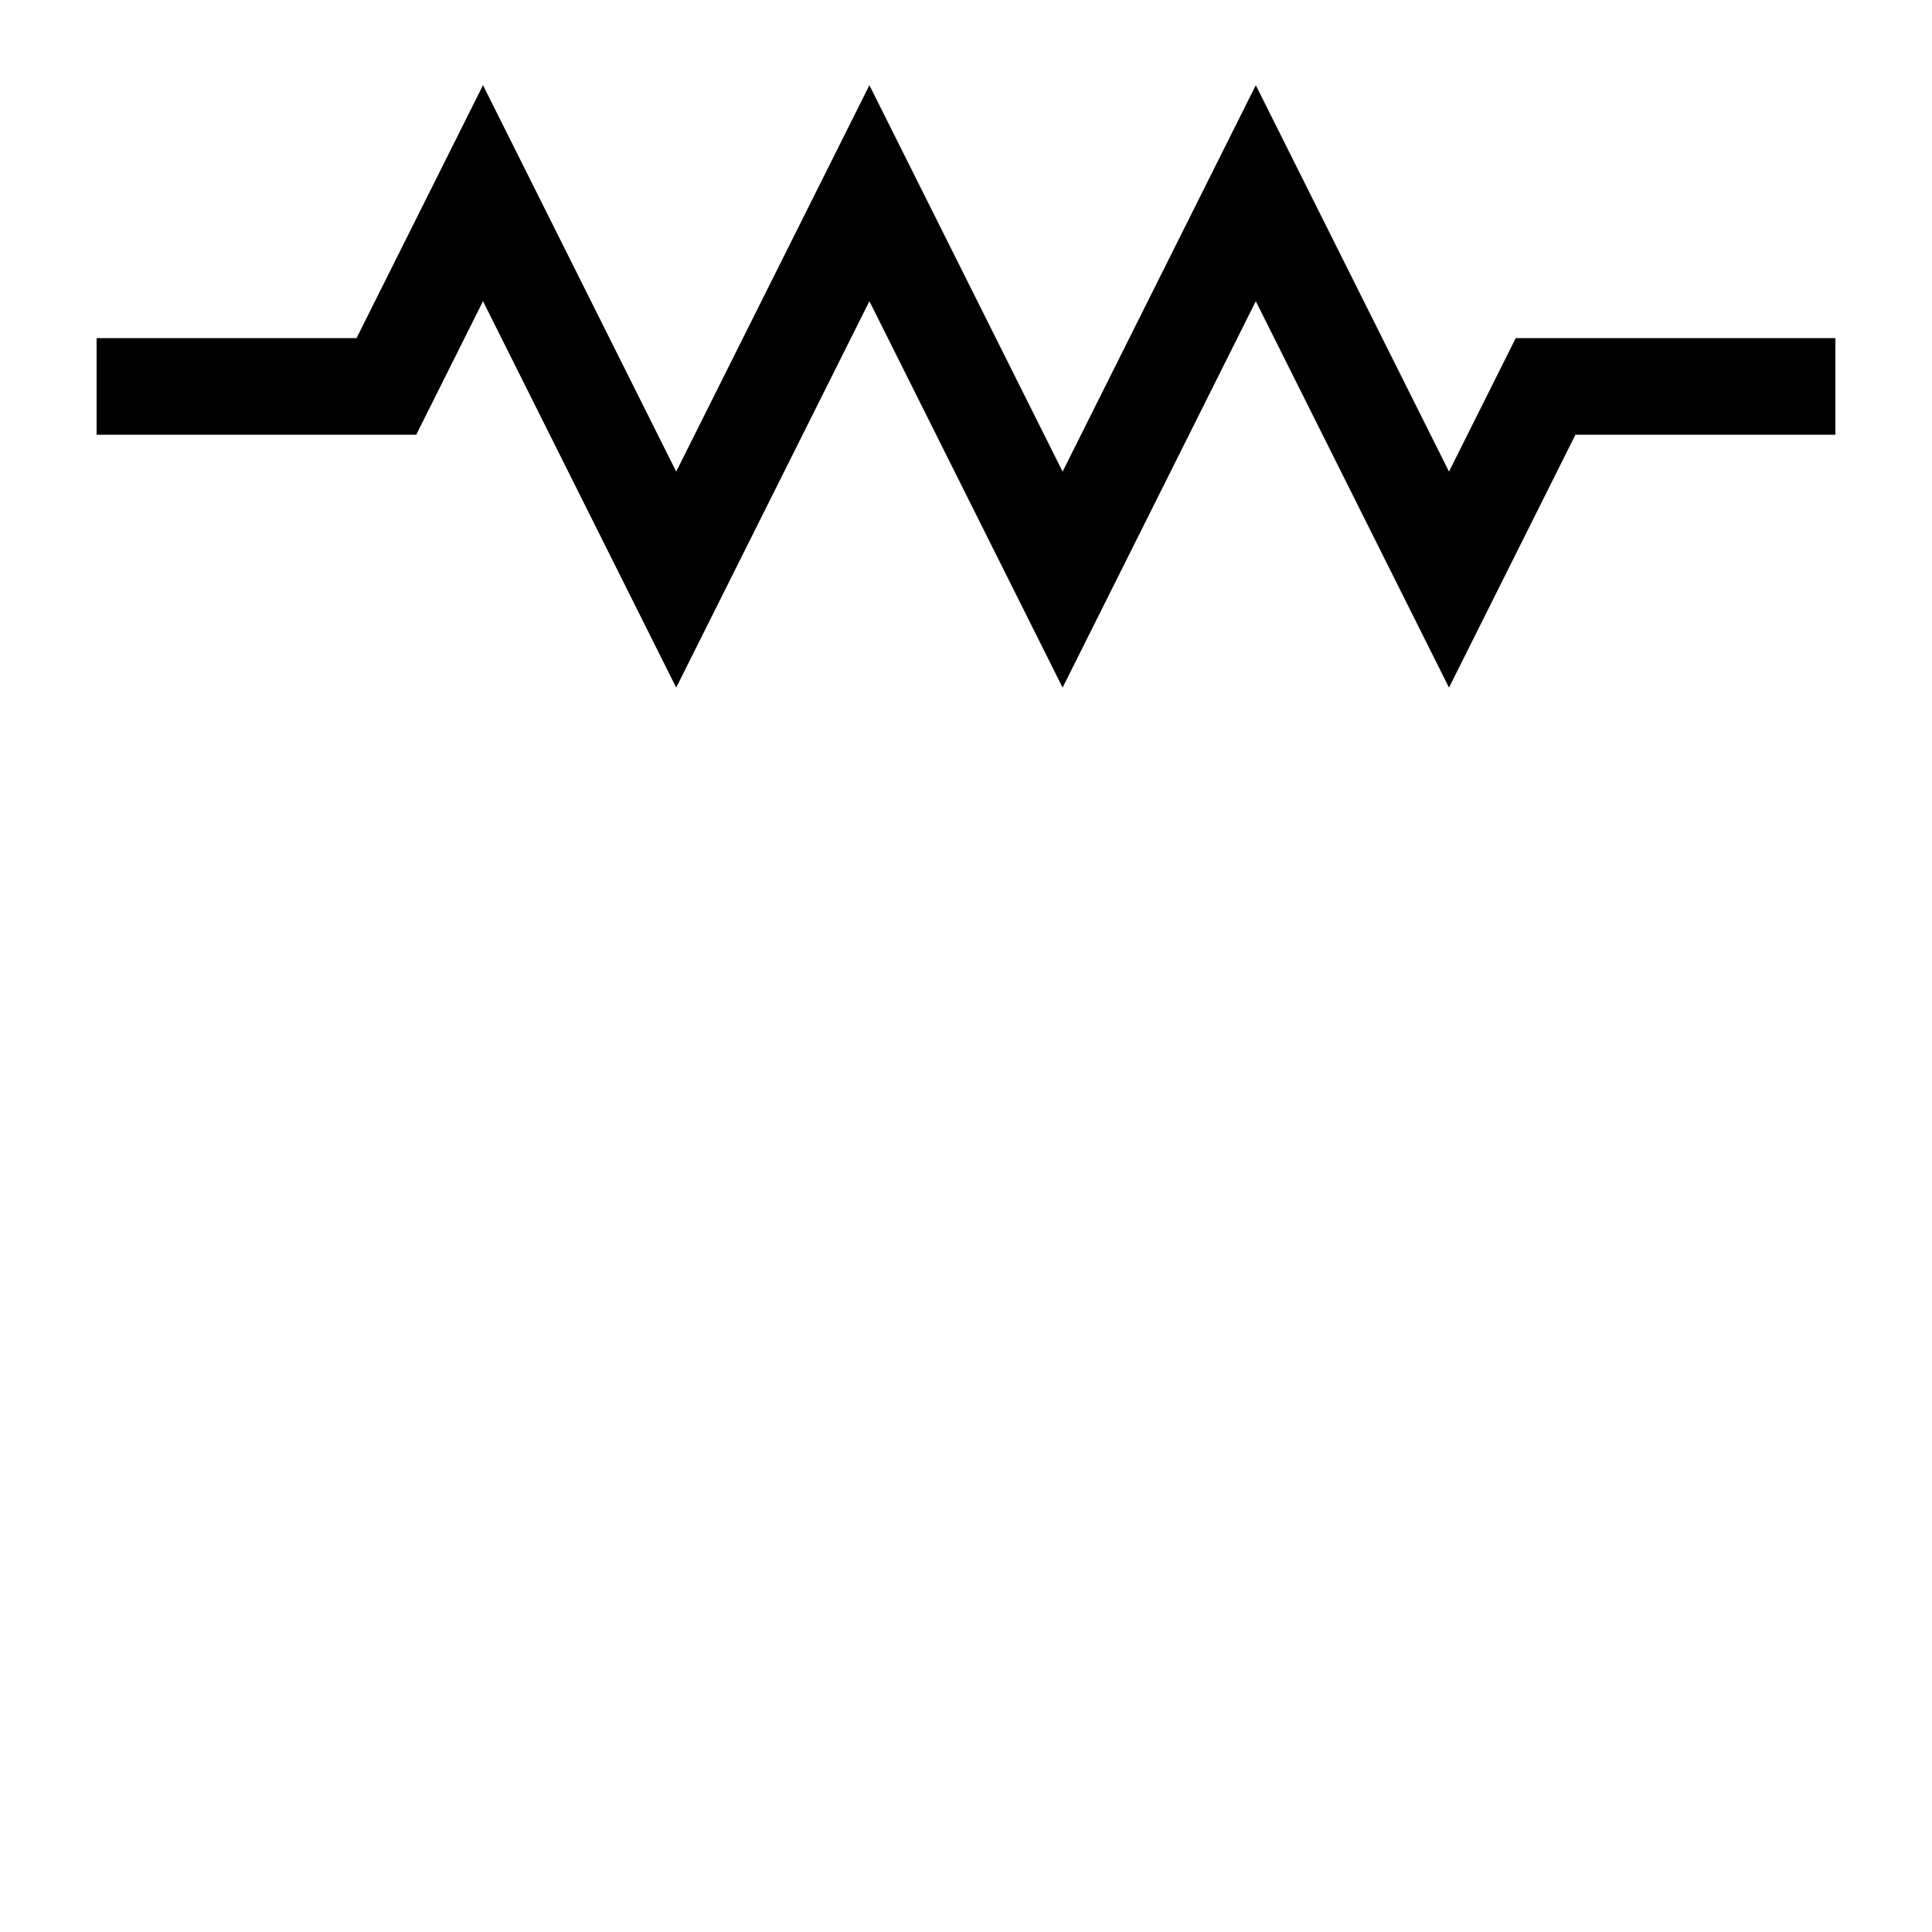 <?xml version="1.0" encoding="UTF-8" ?>
<svg version="1.1" xmlns="http://www.w3.org/2000/svg" 
   preserveAspectRatio="xMinYMax meet" viewBox="0 0 100 100">
	<polyline 
		points="5 20, 20 20, 25 10, 35 30, 45 10,
			55 30, 65 10, 75 30, 80 20, 95 20"
		style="stroke: black; stroke-width: 5; fill: none;"/> 
			
</svg>